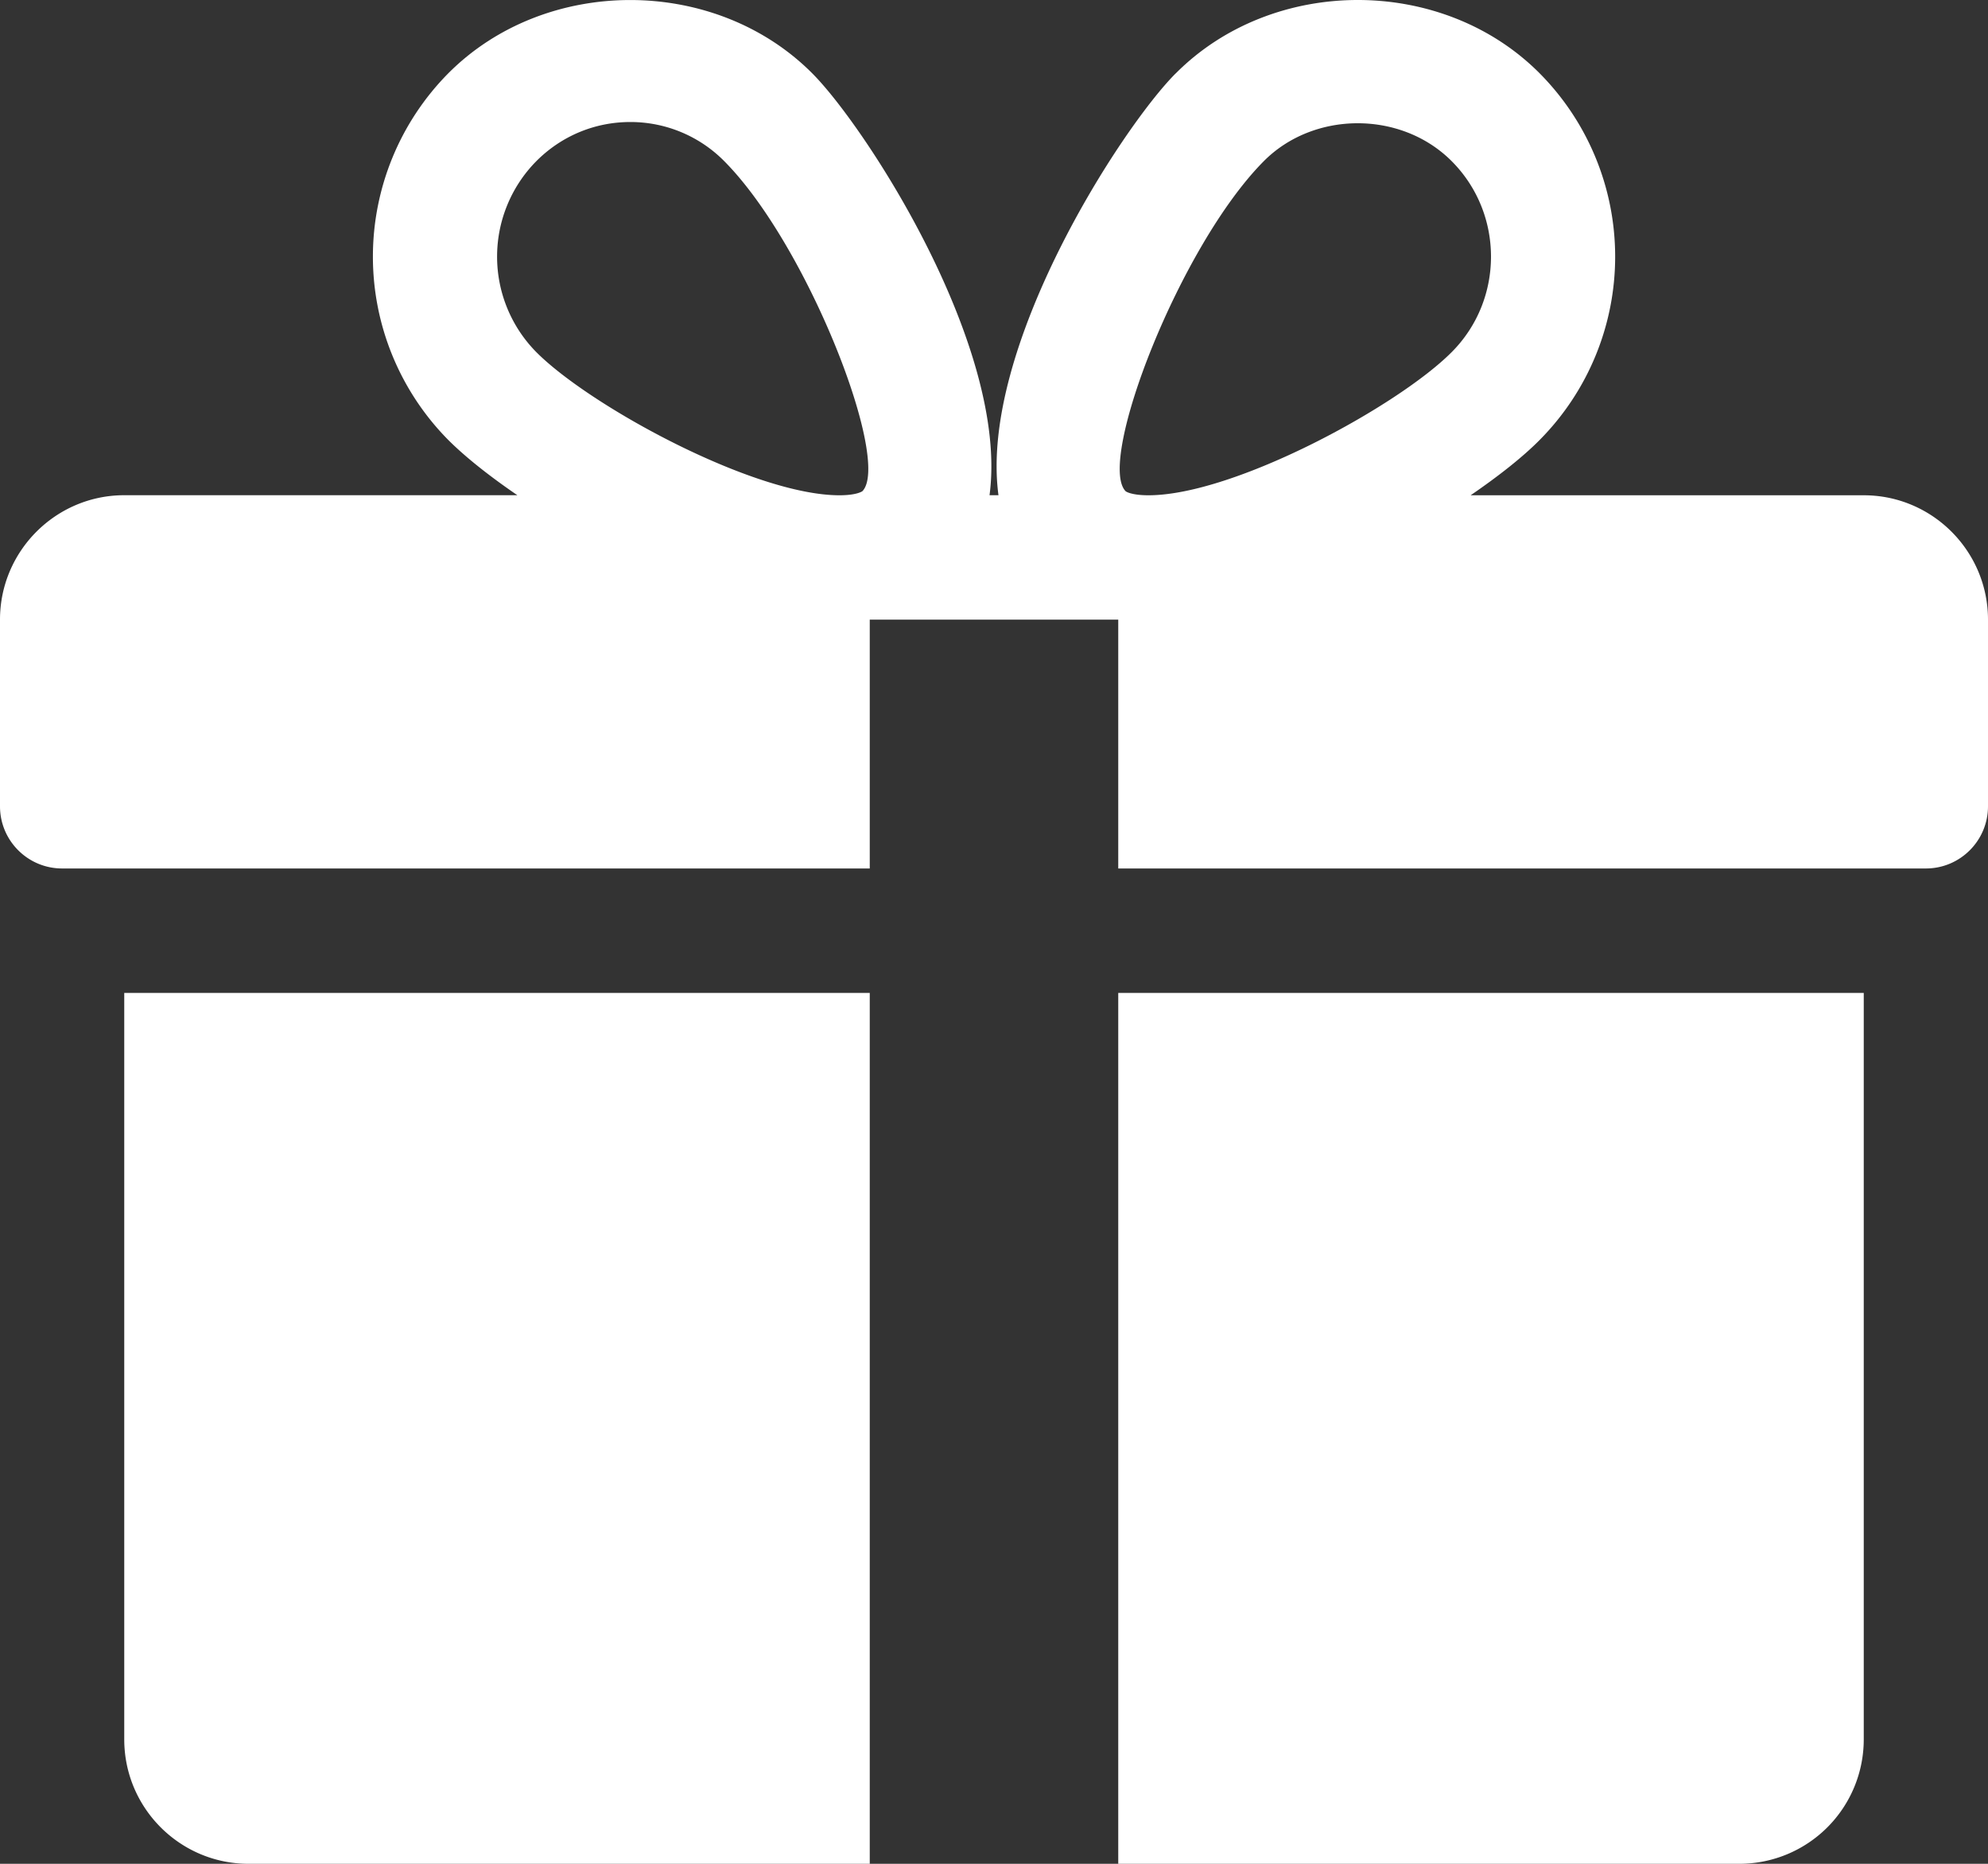 <svg width="32" height="30" xmlns="http://www.w3.org/2000/svg">
    <rect width="100%" height="100%" fill="#333333" stroke="none"/>
    <path d="M14 15.982V30H4c-1.102 0-2-.897-2-2.003V15.982h12zm16 0v12.015A2.002 2.002 0 0 1 28 30H18V15.982h12zM18.922 1.185c1.566-1.578 4.298-1.582 5.866 0a4.19 4.19 0 0 1 0 5.892c-.272.276-.662.584-1.116.895H30c1.104 0 2 .899 2 2.002v3.004c0 .553-.448 1.001-1 1.001H18V9.974h-4v4.005H1c-.552 0-1-.448-1-1V9.973c0-1.103.898-2.002 2-2.002h6.328c-.454-.31-.844-.62-1.118-.895a4.195 4.195 0 0 1 .002-5.892c1.566-1.578 4.298-1.578 5.866 0 .866.871 3.166 4.418 2.85 6.787h.144c-.318-2.37 1.982-5.916 2.85-6.787zm-8.776.779c-.572 0-1.11.224-1.516.633a2.186 2.186 0 0 0 0 3.068c.862.869 3.5 2.307 4.882 2.307.286 0 .37-.066.37-.066.466-.483-.874-3.951-2.222-5.31a2.122 2.122 0 0 0-1.514-.632zm13.224.633c-.814-.82-2.224-.815-3.03 0-1.348 1.358-2.688 4.826-2.222 5.309 0 .002.084.066.368.066 1.384 0 4.022-1.438 4.884-2.307.84-.845.84-2.223 0-3.068z" fill="#FFF" fill-rule="nonzero"/>
</svg>
